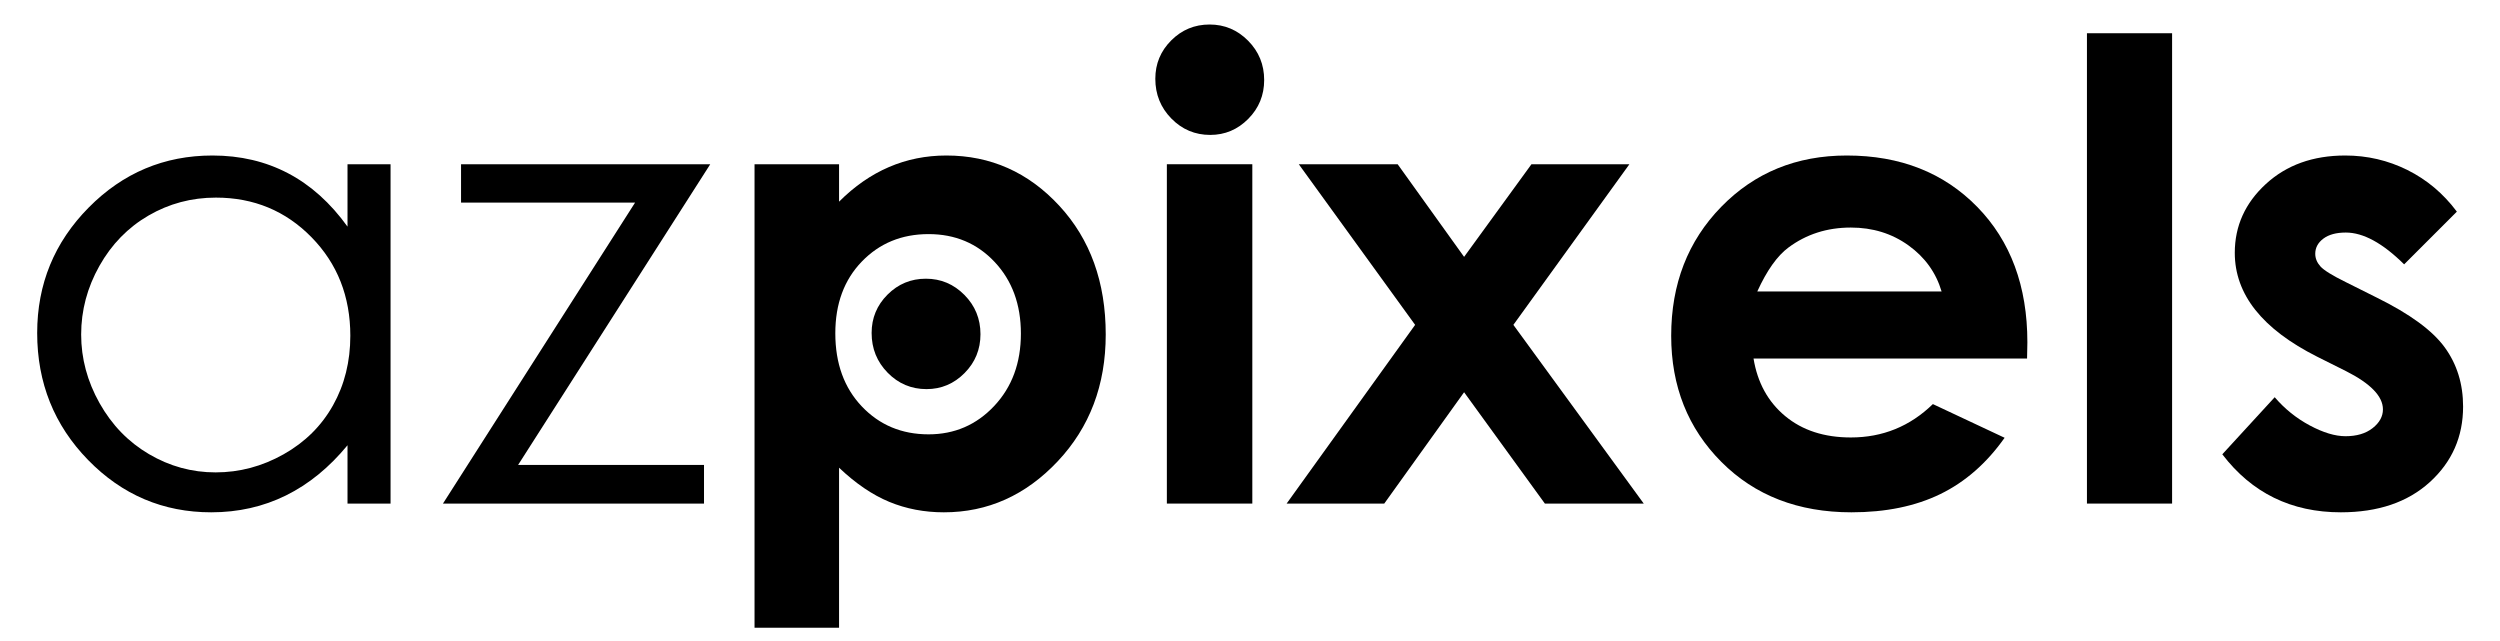 <?xml version="1.0" encoding="UTF-8"?>
<!DOCTYPE svg PUBLIC "-//W3C//DTD SVG 1.1//EN" "http://www.w3.org/Graphics/SVG/1.1/DTD/svg11.dtd">
<svg version="1.1" xmlns="http://www.w3.org/2000/svg" xmlns:xlink="http://www.w3.org/1999/xlink" x="0" y="0" width="612" height="157" viewBox="0, 0, 612, 157">
  <g id="Background">
    <rect x="0" y="0" width="612" height="157" fill="#000000" fill-opacity="0"/>
  </g>
  <g id="Layer_1">
    <path d="M95.608,40.206 L95.608,123.276 L85.071,123.276 L85.071,108.998 Q78.352,117.168 69.992,121.291 Q61.631,125.414 51.706,125.414 Q34.069,125.414 21.585,112.625 Q9.102,99.836 9.102,81.512 Q9.102,63.569 21.7,50.818 Q34.298,38.068 52.011,38.068 Q62.242,38.068 70.526,42.42 Q78.811,46.772 85.071,55.476 L85.071,40.206 z M52.851,48.375 Q43.918,48.375 36.359,52.765 Q28.8,57.156 24.334,65.096 Q19.867,73.037 19.867,81.894 Q19.867,90.674 24.372,98.691 Q28.877,106.708 36.474,111.174 Q44.071,115.641 52.775,115.641 Q61.555,115.641 69.419,111.213 Q77.284,106.784 81.521,99.225 Q85.759,91.667 85.759,82.199 Q85.759,67.768 76.253,58.072 Q66.747,48.375 52.851,48.375 z" fill="#000000"/>
    <path d="M112.863,40.206 L173.868,40.206 L126.836,113.809 L172.341,113.809 L172.341,123.276 L108.435,123.276 L155.468,49.597 L112.863,49.597 z" fill="#000000"/>
    <path d="M205.402,40.206 L205.402,49.368 Q211.052,43.718 217.618,40.893 Q224.184,38.068 231.667,38.068 Q247.929,38.068 259.306,50.36 Q270.682,62.653 270.682,81.894 Q270.682,100.447 258.924,112.93 Q247.166,125.414 231.056,125.414 Q223.879,125.414 217.694,122.856 Q211.51,120.298 205.402,114.496 L205.402,153.664 L184.71,153.664 L184.71,40.206 z M227.315,57.308 Q217.465,57.308 210.975,64.027 Q204.485,70.746 204.485,81.588 Q204.485,92.659 210.975,99.493 Q217.465,106.326 227.315,106.326 Q236.858,106.326 243.387,99.378 Q249.915,92.43 249.915,81.664 Q249.915,70.975 243.501,64.142 Q237.088,57.308 227.315,57.308 z" fill="#000000"/>
    <path d="M296.107,6 Q301.605,6 305.537,9.97 Q309.469,13.941 309.469,19.591 Q309.469,25.164 305.575,29.096 Q301.681,33.028 296.26,33.028 Q290.686,33.028 286.754,29.02 Q282.822,25.012 282.822,19.285 Q282.822,13.788 286.716,9.894 Q290.61,6 296.107,6" fill="#000000"/>
    <path d="M285.647,123.276 L306.568,123.276 L306.568,40.206 L285.647,40.206" fill="#000000"/>
    <path d="M317.944,40.206 L342.147,40.206 L358.41,62.882 L374.902,40.206 L398.877,40.206 L370.474,79.527 L402.389,123.276 L378.185,123.276 L358.41,96.019 L338.864,123.276 L314.966,123.276 L346.423,79.527 z" fill="#000000"/>
    <path d="M496.225,87.773 L429.265,87.773 Q430.715,96.629 437.014,101.859 Q443.313,107.09 453.086,107.09 Q464.768,107.09 473.167,98.92 L490.728,107.166 Q484.161,116.481 474.999,120.947 Q465.837,125.414 453.239,125.414 Q433.693,125.414 421.4,113.083 Q409.108,100.752 409.108,82.199 Q409.108,63.187 421.362,50.628 Q433.617,38.068 452.094,38.068 Q471.716,38.068 484.009,50.628 Q496.301,63.187 496.301,83.802 z M475.305,71.357 Q473.243,64.409 467.173,60.057 Q461.103,55.705 453.086,55.705 Q444.382,55.705 437.816,60.591 Q433.693,63.645 430.181,71.357 z" fill="#000000"/>
    <path d="M510.884,8.138 L531.729,8.138 L531.729,123.276 L510.884,123.276 z" fill="#000000"/>
    <path d="M601.438,51.811 L588.534,64.714 Q580.67,56.927 574.256,56.927 Q570.744,56.927 568.759,58.415 Q566.774,59.904 566.774,62.118 Q566.774,63.798 568.034,65.211 Q569.294,66.623 574.256,69.066 L581.892,72.884 Q593.955,78.839 598.46,85.024 Q602.965,91.208 602.965,99.531 Q602.965,110.602 594.833,118.008 Q586.702,125.414 573.035,125.414 Q554.863,125.414 544.021,111.213 L556.848,97.24 Q560.513,101.516 565.438,104.15 Q570.362,106.784 574.18,106.784 Q578.303,106.784 580.823,104.799 Q583.342,102.814 583.342,100.218 Q583.342,95.408 574.256,90.827 L567.232,87.314 Q547.075,77.16 547.075,61.889 Q547.075,52.04 554.672,45.054 Q562.269,38.068 574.104,38.068 Q582.197,38.068 589.336,41.618 Q596.475,45.168 601.438,51.811 z" fill="#000000"/>
    <path d="M226.658,68.227 Q232.155,68.227 236.088,72.197 Q240.02,76.167 240.02,81.817 Q240.02,87.391 236.126,91.323 Q232.232,95.255 226.811,95.255 Q221.237,95.255 217.305,91.247 Q213.373,87.238 213.373,81.512 Q213.373,76.014 217.267,72.121 Q221.161,68.227 226.658,68.227" fill="#000000"/>
  </g>
</svg>

